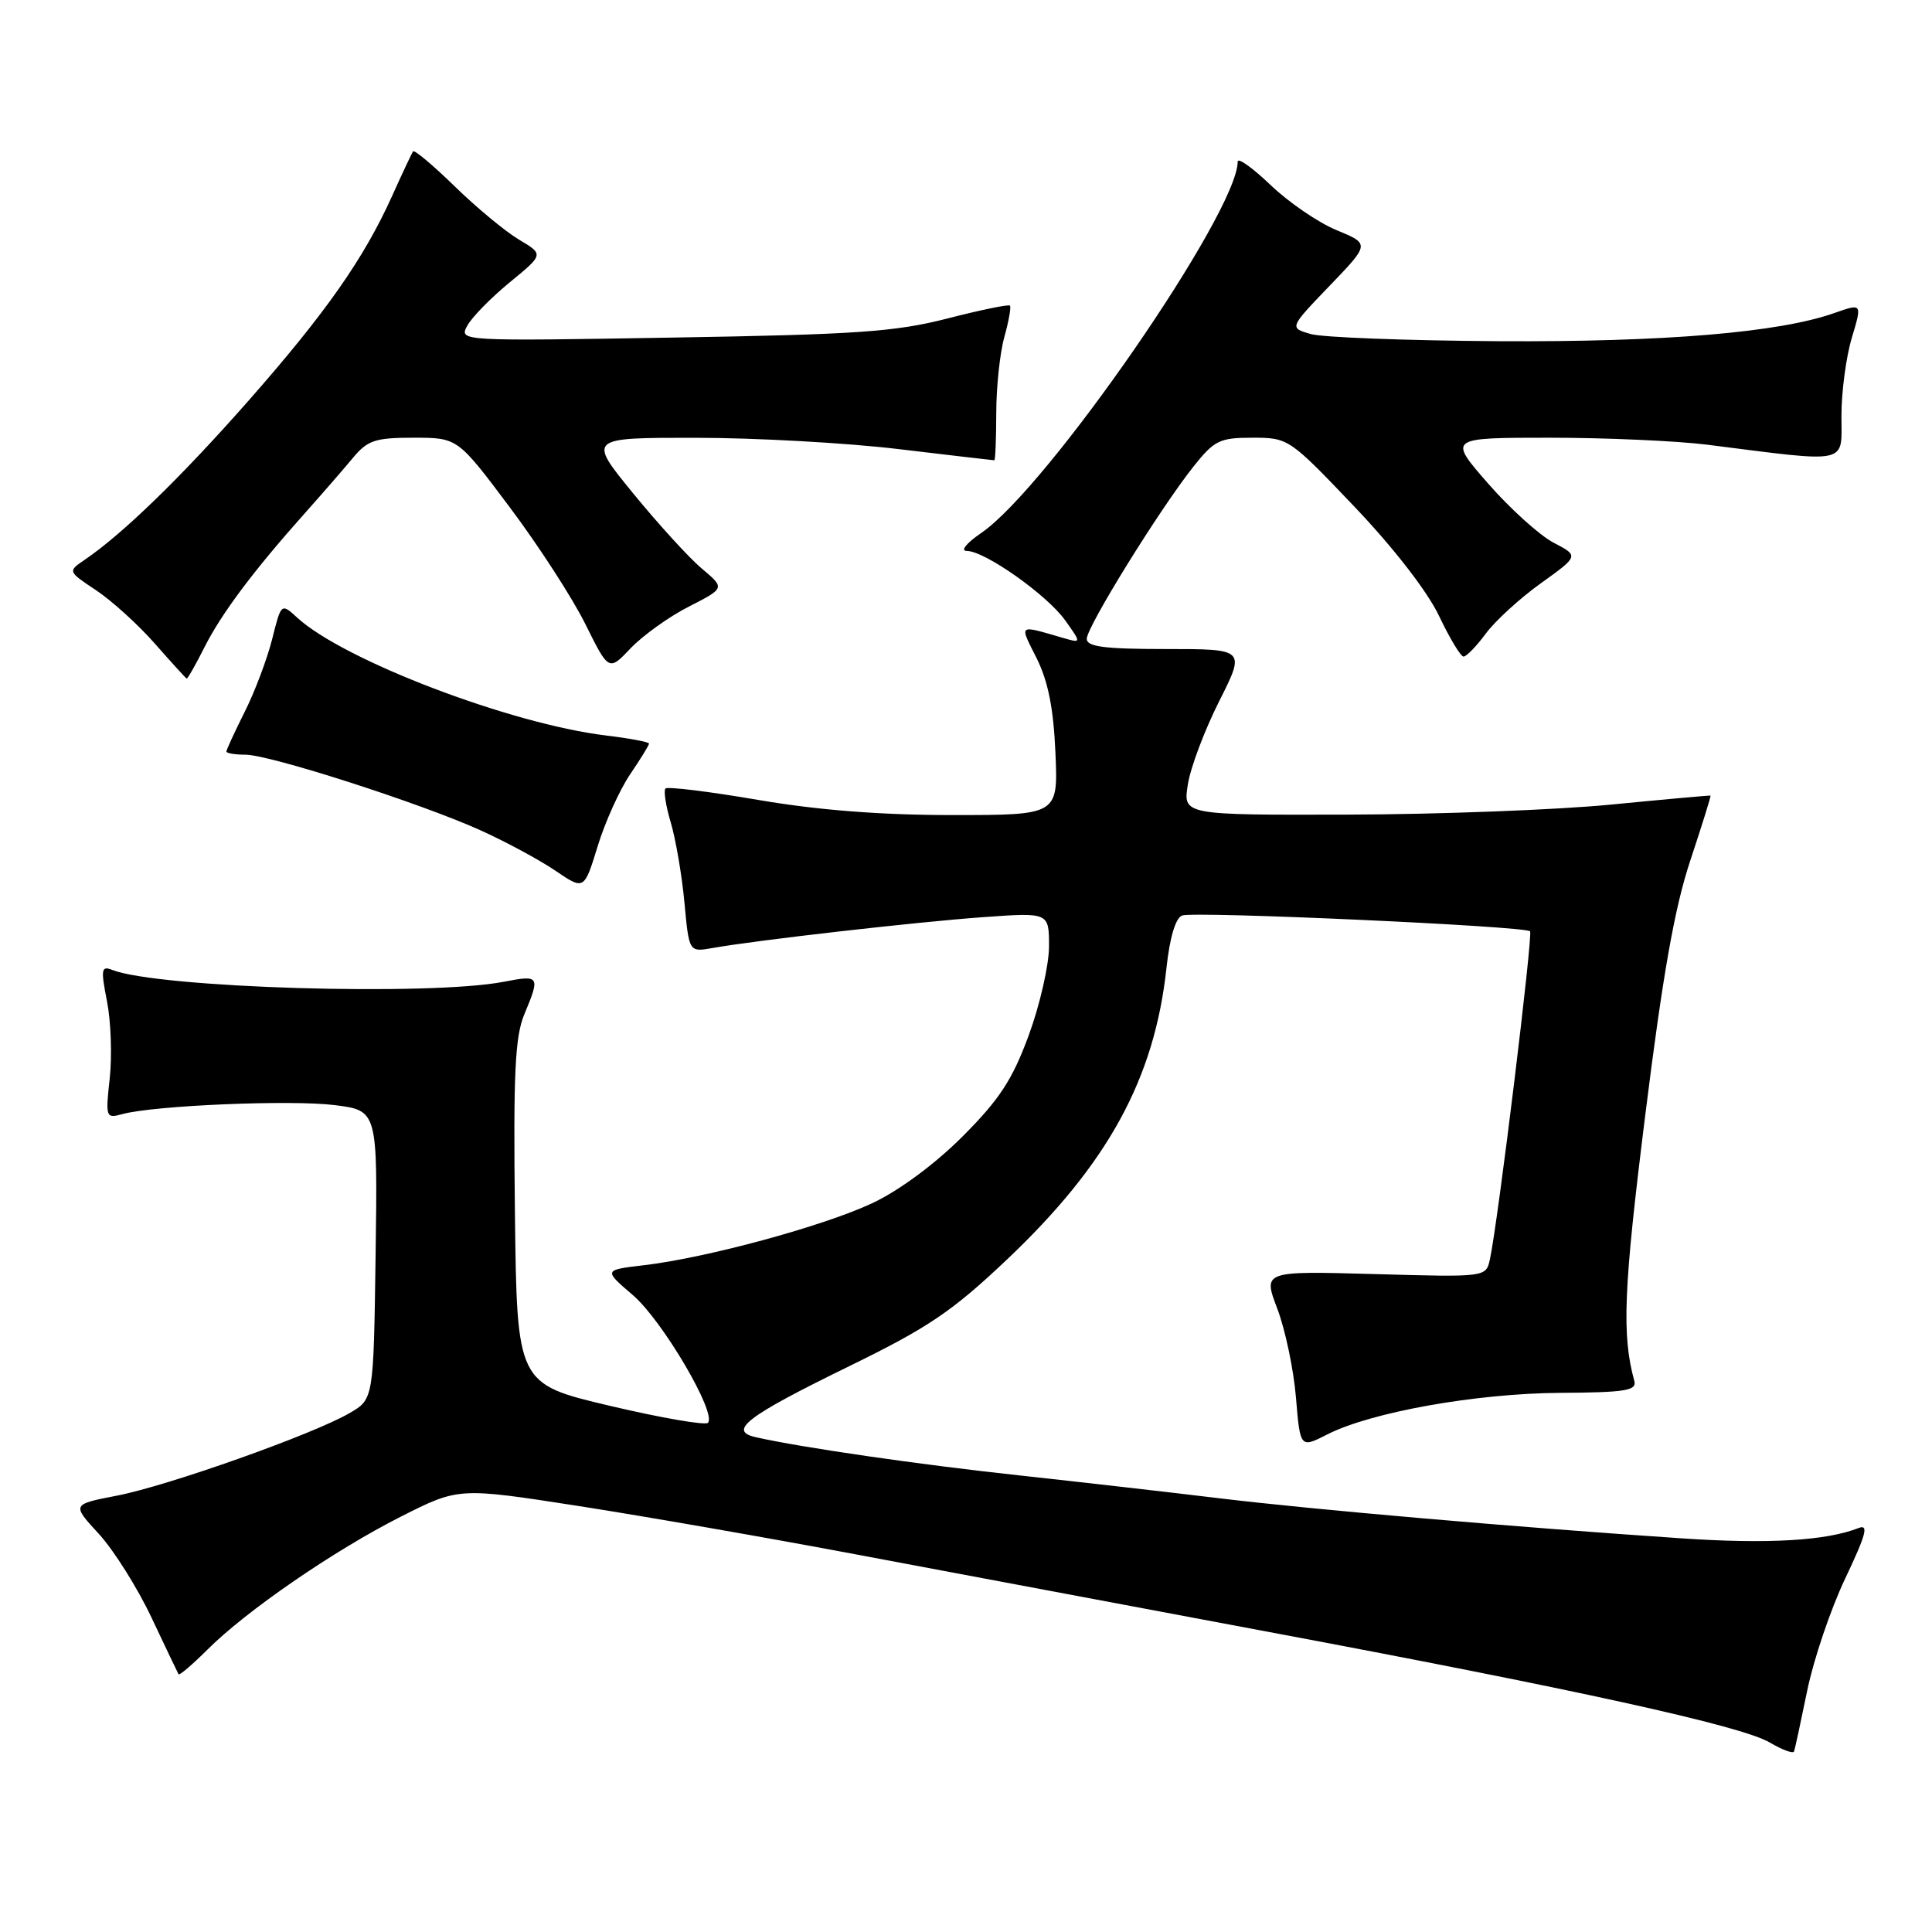 <?xml version="1.0" encoding="UTF-8" standalone="no"?>
<!DOCTYPE svg PUBLIC "-//W3C//DTD SVG 1.1//EN" "http://www.w3.org/Graphics/SVG/1.1/DTD/svg11.dtd" >
<svg xmlns="http://www.w3.org/2000/svg" xmlns:xlink="http://www.w3.org/1999/xlink" version="1.1" viewBox="0 0 256 256">
 <g >
 <path fill="currentColor"
d=" M 239.46 224.04 C 240.30 219.93 242.56 213.24 244.49 209.18 C 247.29 203.28 247.65 201.92 246.25 202.48 C 241.97 204.16 234.27 204.61 222.84 203.84 C 201.05 202.38 173.84 200.02 161.50 198.52 C 154.90 197.72 142.97 196.36 135.00 195.49 C 121.83 194.07 106.17 191.80 100.16 190.44 C 96.39 189.60 98.93 187.67 112.54 181.02 C 123.00 175.91 126.15 173.78 133.37 166.95 C 146.81 154.23 152.99 142.93 154.57 128.20 C 155.00 124.22 155.77 121.64 156.63 121.31 C 158.17 120.72 202.05 122.71 202.74 123.40 C 203.15 123.82 198.49 161.96 197.42 166.87 C 196.90 169.24 196.90 169.24 182.12 168.82 C 167.35 168.41 167.35 168.41 169.25 173.41 C 170.30 176.17 171.41 181.45 171.72 185.16 C 172.28 191.90 172.28 191.90 175.89 190.06 C 181.70 187.11 195.61 184.63 206.74 184.56 C 215.33 184.51 216.90 184.26 216.56 183.00 C 214.88 176.88 215.12 170.85 218.00 147.80 C 220.33 129.11 221.89 120.28 223.98 114.00 C 225.53 109.33 226.74 105.46 226.65 105.42 C 226.57 105.38 220.65 105.91 213.50 106.61 C 206.35 107.31 190.65 107.91 178.62 107.94 C 156.74 108.00 156.74 108.00 157.40 103.93 C 157.75 101.69 159.62 96.74 161.54 92.93 C 165.03 86.00 165.03 86.00 154.51 86.00 C 146.36 86.00 144.00 85.70 144.00 84.65 C 144.00 83.07 153.61 67.55 158.08 61.90 C 160.90 58.34 161.58 58.00 165.97 58.00 C 170.72 58.00 170.86 58.10 179.46 67.13 C 184.69 72.62 189.16 78.40 190.69 81.63 C 192.09 84.58 193.55 87.00 193.93 87.00 C 194.31 87.00 195.64 85.63 196.88 83.95 C 198.12 82.27 201.40 79.27 204.18 77.28 C 209.22 73.66 209.22 73.66 205.86 71.91 C 204.01 70.94 200.11 67.42 197.19 64.08 C 191.88 58.00 191.88 58.00 205.37 58.00 C 212.79 58.00 222.15 58.42 226.18 58.92 C 245.29 61.34 244.00 61.61 244.00 55.11 C 244.00 51.93 244.62 47.26 245.38 44.75 C 246.75 40.18 246.75 40.18 243.06 41.48 C 235.71 44.07 220.54 45.34 198.50 45.21 C 186.40 45.13 175.22 44.71 173.67 44.26 C 170.83 43.44 170.83 43.44 176.17 37.88 C 181.52 32.32 181.52 32.32 177.11 30.50 C 174.68 29.50 170.74 26.80 168.35 24.51 C 165.96 22.22 164.00 20.83 164.00 21.42 C 163.99 28.15 138.79 64.63 130.02 70.62 C 128.06 71.96 127.22 73.00 128.10 73.00 C 130.49 73.00 138.73 78.82 141.15 82.21 C 143.30 85.23 143.30 85.23 140.90 84.54 C 134.83 82.78 135.05 82.61 137.36 87.22 C 138.88 90.27 139.60 93.88 139.85 99.75 C 140.21 108.00 140.21 108.00 126.20 108.00 C 116.74 108.00 108.38 107.35 100.44 105.99 C 93.98 104.88 88.46 104.21 88.18 104.48 C 87.91 104.76 88.22 106.78 88.88 108.98 C 89.53 111.18 90.35 115.94 90.69 119.57 C 91.30 126.17 91.30 126.17 94.40 125.62 C 100.23 124.58 121.49 122.16 130.25 121.53 C 139.00 120.90 139.00 120.90 139.00 125.39 C 139.00 127.86 137.79 133.17 136.31 137.19 C 134.14 143.08 132.44 145.68 127.56 150.57 C 123.92 154.22 119.15 157.75 115.62 159.41 C 109.15 162.46 93.66 166.67 85.31 167.65 C 79.97 168.28 79.97 168.28 83.86 171.61 C 87.77 174.96 95.03 187.31 93.80 188.53 C 93.44 188.89 87.60 187.88 80.82 186.28 C 68.50 183.37 68.50 183.37 68.23 160.70 C 68.01 142.23 68.24 137.35 69.48 134.39 C 71.60 129.31 71.51 129.17 66.75 130.09 C 56.89 132.00 20.95 130.91 14.87 128.52 C 13.42 127.95 13.34 128.42 14.18 132.69 C 14.70 135.33 14.86 139.92 14.54 142.87 C 13.97 148.09 14.02 148.23 16.23 147.62 C 20.41 146.48 38.54 145.71 44.32 146.43 C 50.04 147.15 50.04 147.15 49.77 166.27 C 49.50 185.39 49.50 185.39 46.34 187.23 C 41.56 190.03 22.28 196.87 15.50 198.18 C 9.50 199.34 9.50 199.34 13.10 203.25 C 15.07 205.40 18.21 210.39 20.07 214.33 C 21.93 218.27 23.55 221.66 23.66 221.85 C 23.77 222.04 25.48 220.58 27.46 218.61 C 32.61 213.45 44.28 205.43 53.14 200.95 C 60.78 197.09 60.78 197.09 76.64 199.55 C 85.36 200.91 101.95 203.80 113.50 205.98 C 125.05 208.16 149.12 212.68 167.00 216.03 C 208.99 223.89 230.76 228.68 234.50 230.89 C 236.15 231.86 237.60 232.40 237.72 232.08 C 237.84 231.76 238.62 228.14 239.46 224.04 Z  M 83.49 102.61 C 84.87 100.58 86.00 98.74 86.00 98.53 C 86.00 98.32 83.41 97.83 80.25 97.45 C 67.61 95.91 45.52 87.48 39.38 81.84 C 37.26 79.90 37.26 79.90 36.06 84.70 C 35.39 87.34 33.76 91.67 32.42 94.33 C 31.09 96.99 30.00 99.35 30.00 99.58 C 30.00 99.81 31.13 100.00 32.52 100.00 C 35.74 100.00 55.64 106.40 63.63 110.00 C 67.00 111.52 71.48 113.94 73.58 115.36 C 77.40 117.96 77.40 117.96 79.19 112.14 C 80.17 108.93 82.11 104.65 83.49 102.61 Z  M 27.10 85.75 C 29.34 81.30 33.61 75.60 40.44 67.95 C 42.67 65.45 45.51 62.18 46.74 60.70 C 48.71 58.33 49.70 58.00 54.81 58.00 C 60.64 58.00 60.64 58.00 67.57 67.25 C 71.38 72.33 75.89 79.30 77.58 82.73 C 80.67 88.95 80.67 88.95 83.58 85.88 C 85.19 84.20 88.65 81.71 91.29 80.37 C 96.07 77.93 96.07 77.93 93.01 75.35 C 91.32 73.94 87.23 69.45 83.91 65.39 C 77.87 58.00 77.87 58.00 92.19 58.01 C 100.06 58.01 112.12 58.68 119.00 59.50 C 125.88 60.32 131.61 60.99 131.75 60.99 C 131.89 61.00 132.00 58.19 132.01 54.75 C 132.01 51.31 132.49 46.77 133.08 44.66 C 133.67 42.54 134.00 40.67 133.82 40.49 C 133.64 40.31 129.89 41.08 125.50 42.21 C 118.65 43.97 113.44 44.33 89.16 44.73 C 60.89 45.21 60.82 45.20 61.91 43.17 C 62.51 42.05 65.04 39.47 67.53 37.42 C 72.06 33.71 72.06 33.71 68.78 31.76 C 66.98 30.69 63.15 27.52 60.27 24.71 C 57.40 21.91 54.91 19.82 54.74 20.06 C 54.56 20.30 53.31 22.96 51.96 25.96 C 48.21 34.27 43.17 41.46 32.88 53.15 C 23.98 63.25 16.26 70.75 11.23 74.17 C 8.97 75.71 8.97 75.71 12.73 78.21 C 14.80 79.59 18.30 82.76 20.50 85.26 C 22.70 87.76 24.60 89.85 24.73 89.91 C 24.86 89.96 25.92 88.09 27.10 85.75 Z "/>
</g>
</svg>